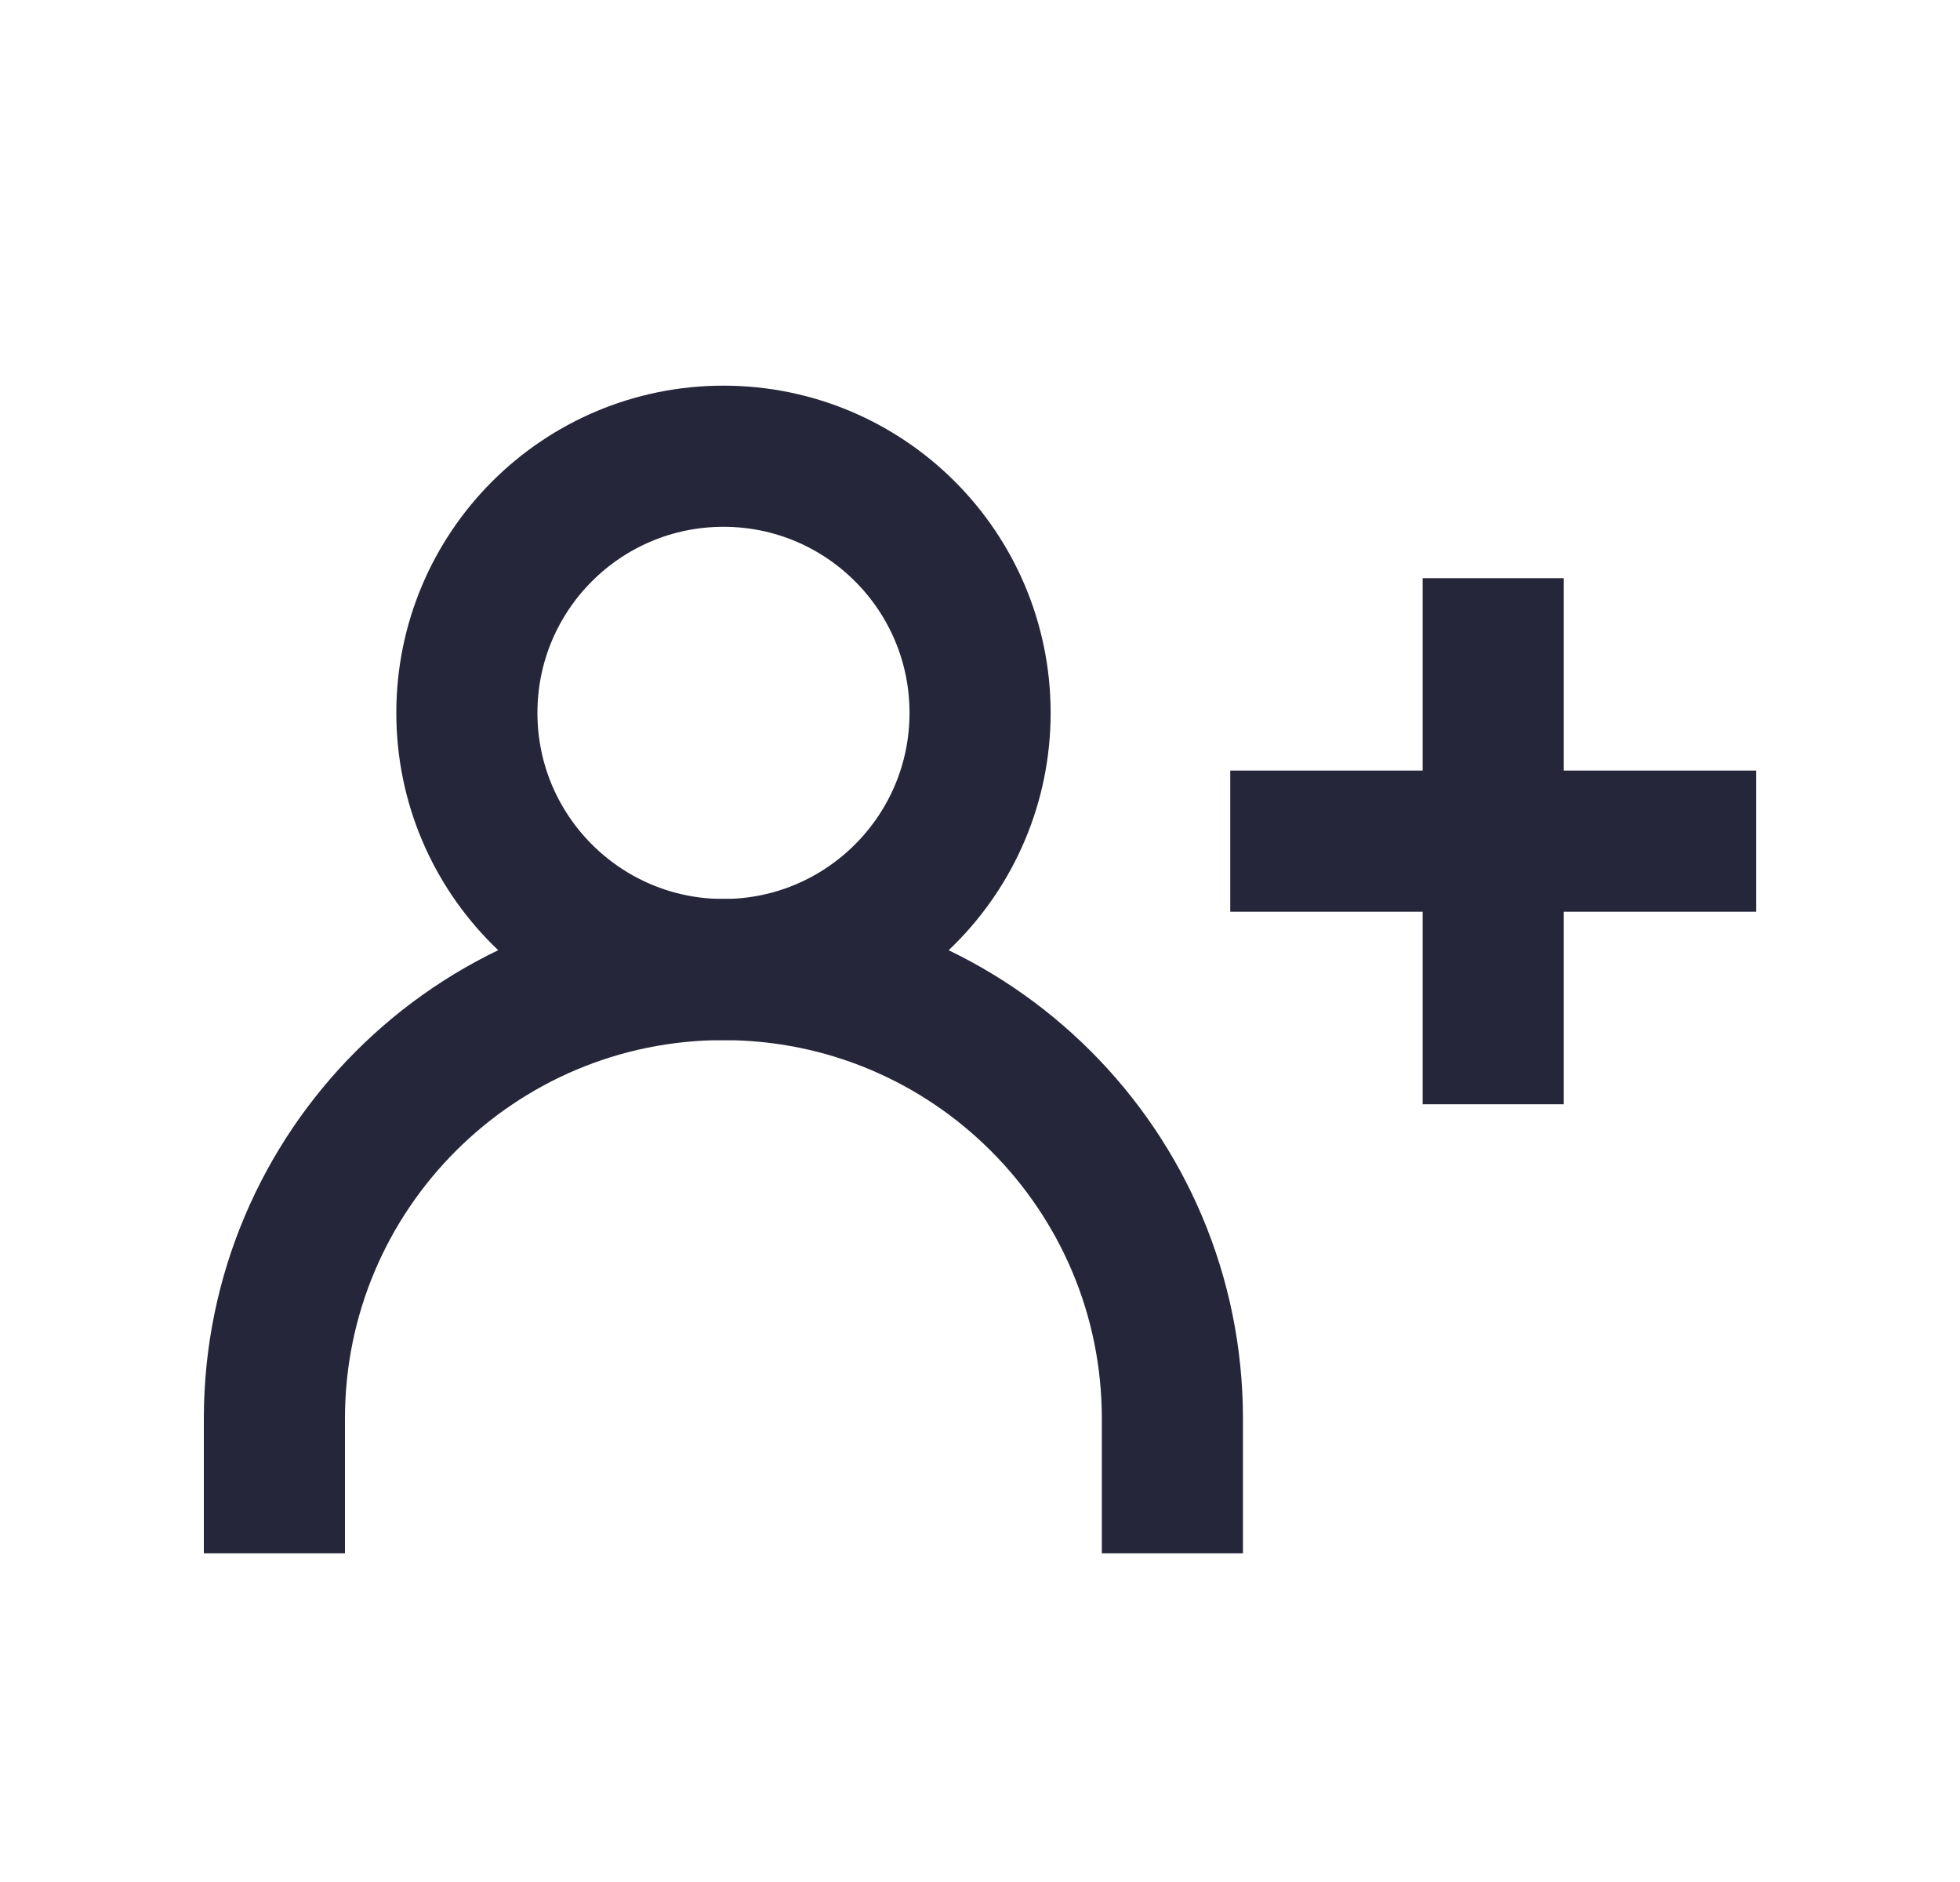 <svg width="25" height="24" viewBox="0 0 25 24" fill="none" xmlns="http://www.w3.org/2000/svg" color="#26263A">
<path d="M16.592 10.727H19.046M21.501 10.727H19.046M19.046 10.727V8.273M19.046 10.727V13.182" stroke="currentColor" stroke-width="1.8" stroke-linecap="square" stroke-linejoin="round"/>
<path d="M3.5 18.909V18.091C3.5 14.928 6.064 12.364 9.227 12.364V12.364C12.39 12.364 14.954 14.928 14.954 18.091V18.909" stroke="currentColor" stroke-width="1.8" stroke-linecap="square" stroke-linejoin="round"/>
<path d="M9.228 12.364C11.035 12.364 12.501 10.898 12.501 9.091C12.501 7.283 11.035 5.818 9.228 5.818C7.42 5.818 5.955 7.283 5.955 9.091C5.955 10.898 7.42 12.364 9.228 12.364Z" stroke="currentColor" stroke-width="1.8" stroke-linecap="round" stroke-linejoin="round"/>
</svg>
